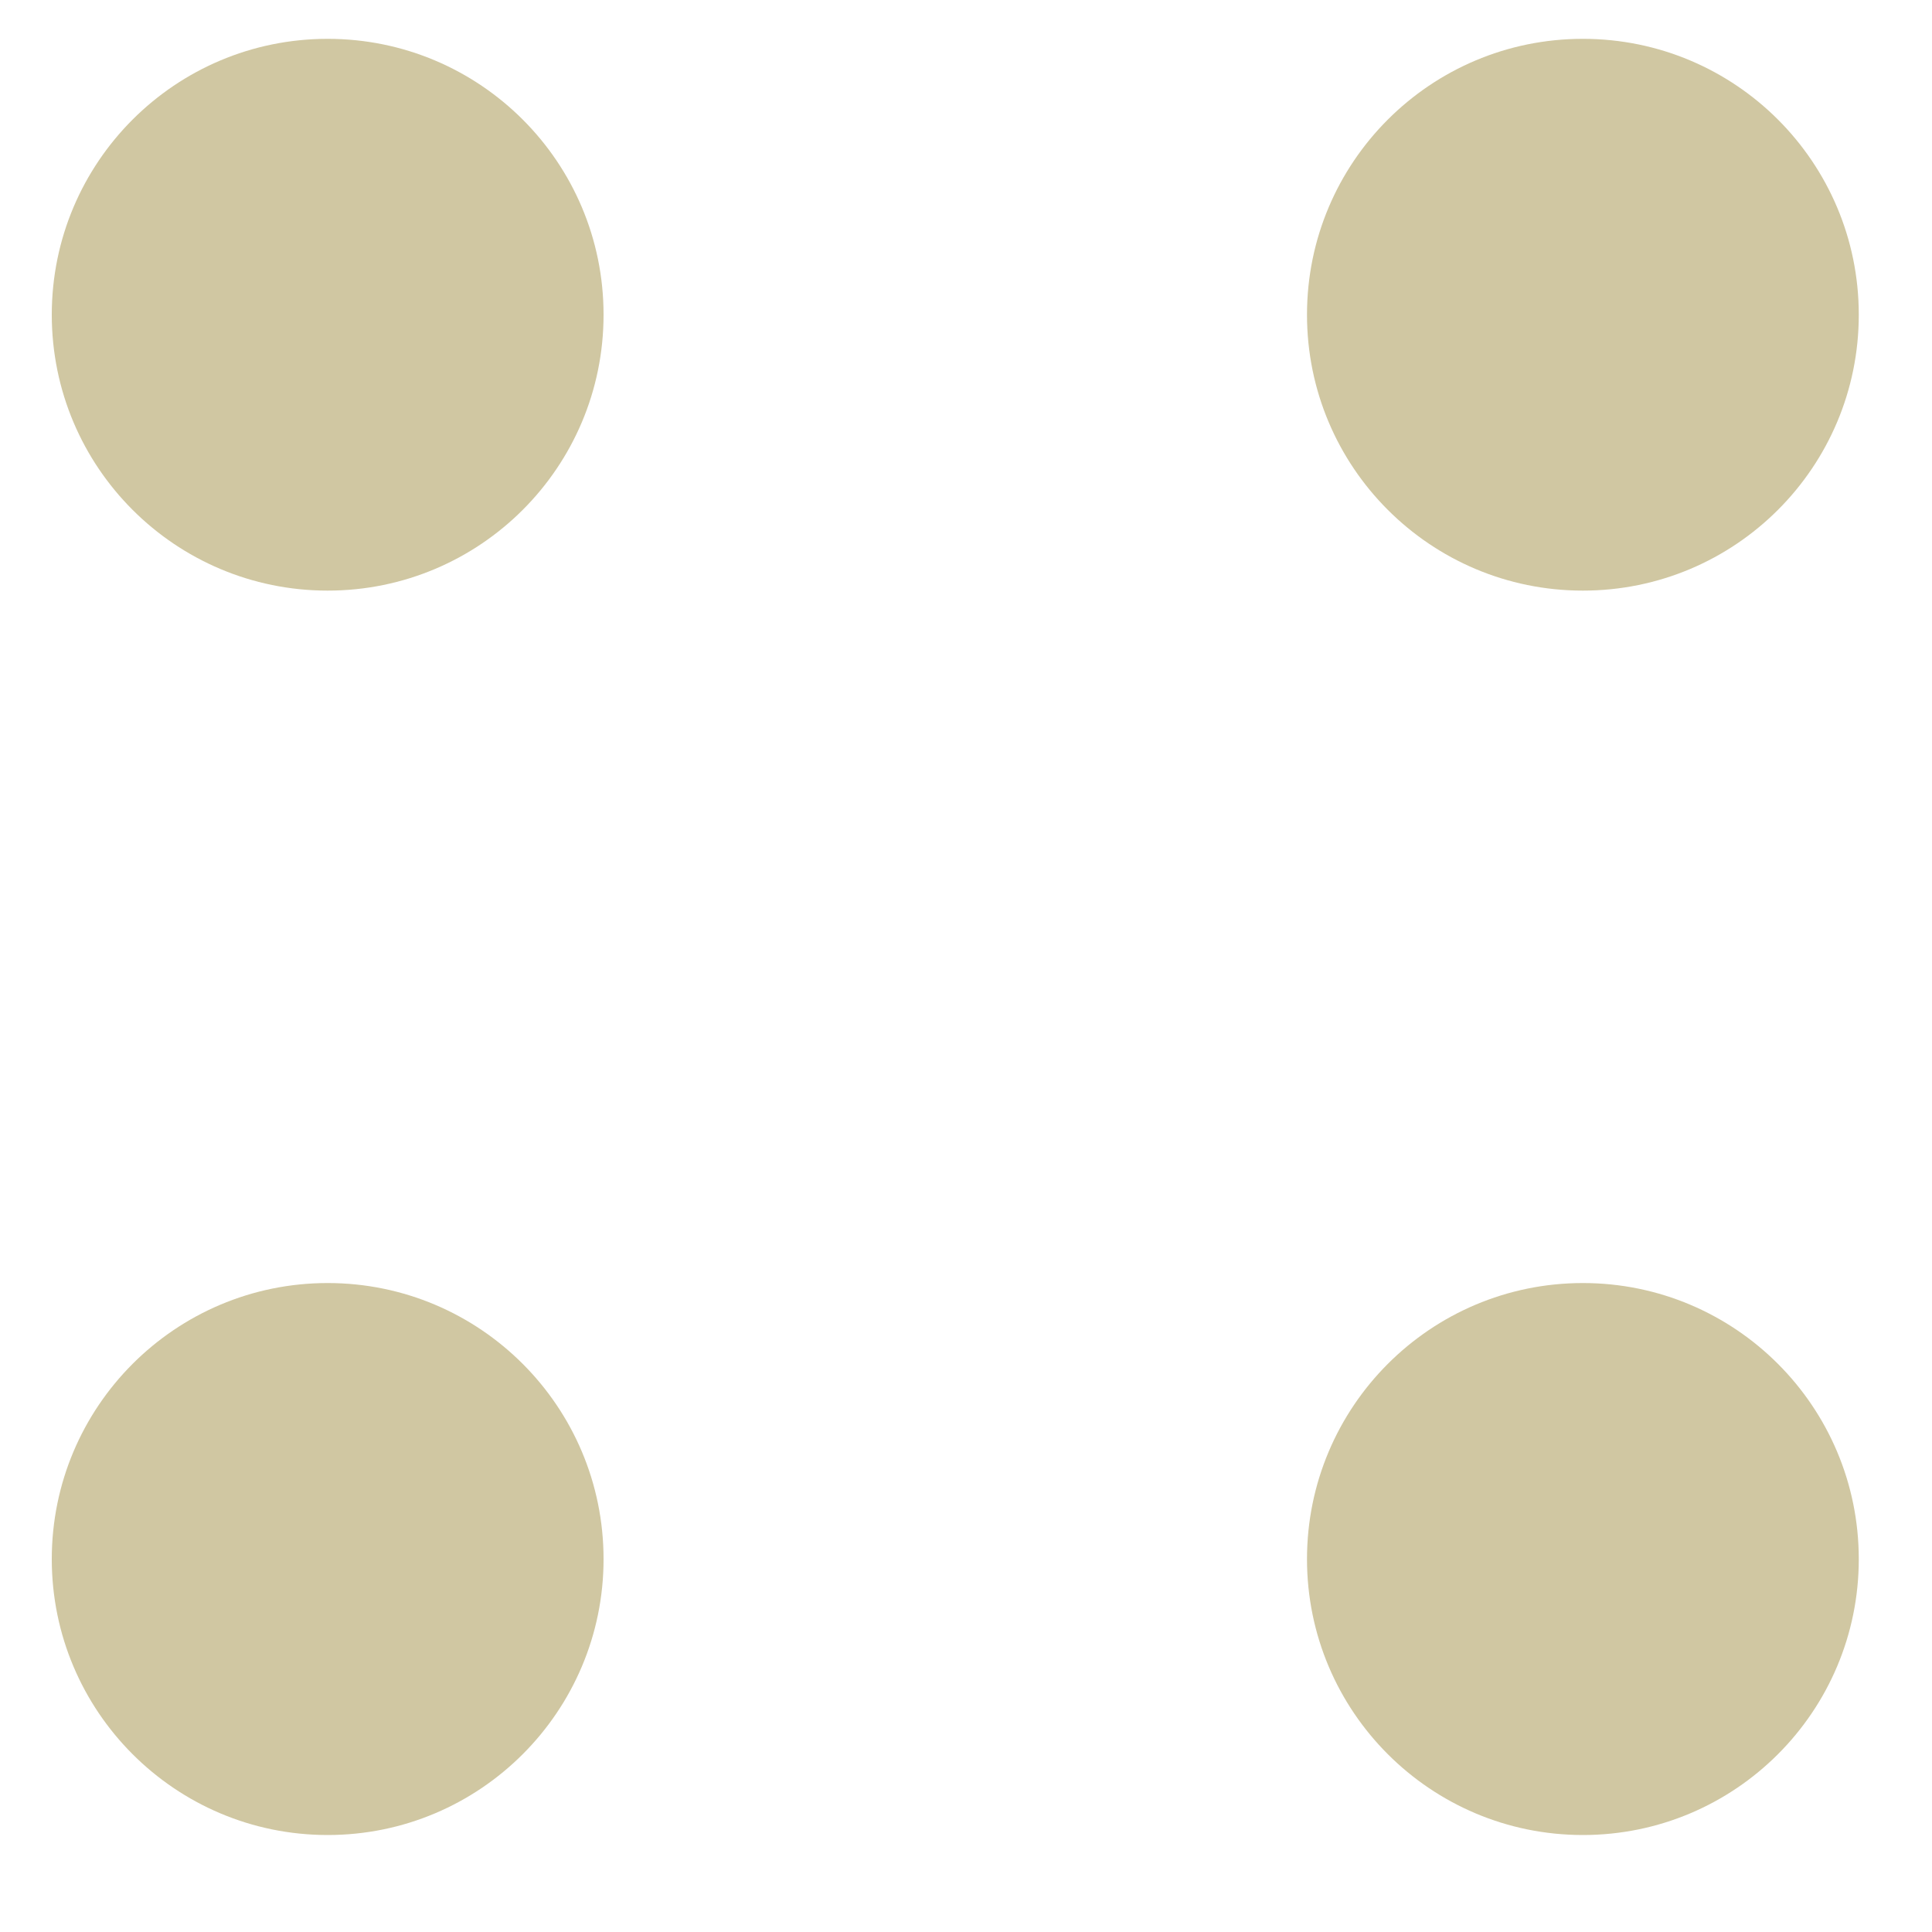 <svg width="10" height="10" viewBox="0 0 10 10" fill="none" xmlns="http://www.w3.org/2000/svg">
<path d="M3.124 1.629C3.124 2.418 2.485 3.057 1.696 3.057C0.907 3.057 0.268 2.418 0.268 1.629C0.268 0.84 0.907 0.201 1.696 0.201C2.485 0.201 3.124 0.84 3.124 1.629Z" fill="#D0C7A2"/>
<path d="M3.124 8.07C3.124 8.858 2.485 9.498 1.696 9.498C0.907 9.498 0.268 8.858 0.268 8.07C0.268 7.281 0.907 6.641 1.696 6.641C2.485 6.641 3.124 7.281 3.124 8.07Z" fill="#D0C7A2"/>
<path d="M9.621 1.629C9.621 2.418 8.982 3.057 8.193 3.057C7.404 3.057 6.765 2.418 6.765 1.629C6.765 0.84 7.404 0.201 8.193 0.201C8.982 0.201 9.621 0.84 9.621 1.629Z" fill="#D0C7A2"/>
<path d="M9.621 8.07C9.621 8.858 8.982 9.498 8.193 9.498C7.404 9.498 6.765 8.858 6.765 8.07C6.765 7.281 7.404 6.641 8.193 6.641C8.982 6.641 9.621 7.281 9.621 8.07Z" fill="#D0C7A2"/>
</svg>
